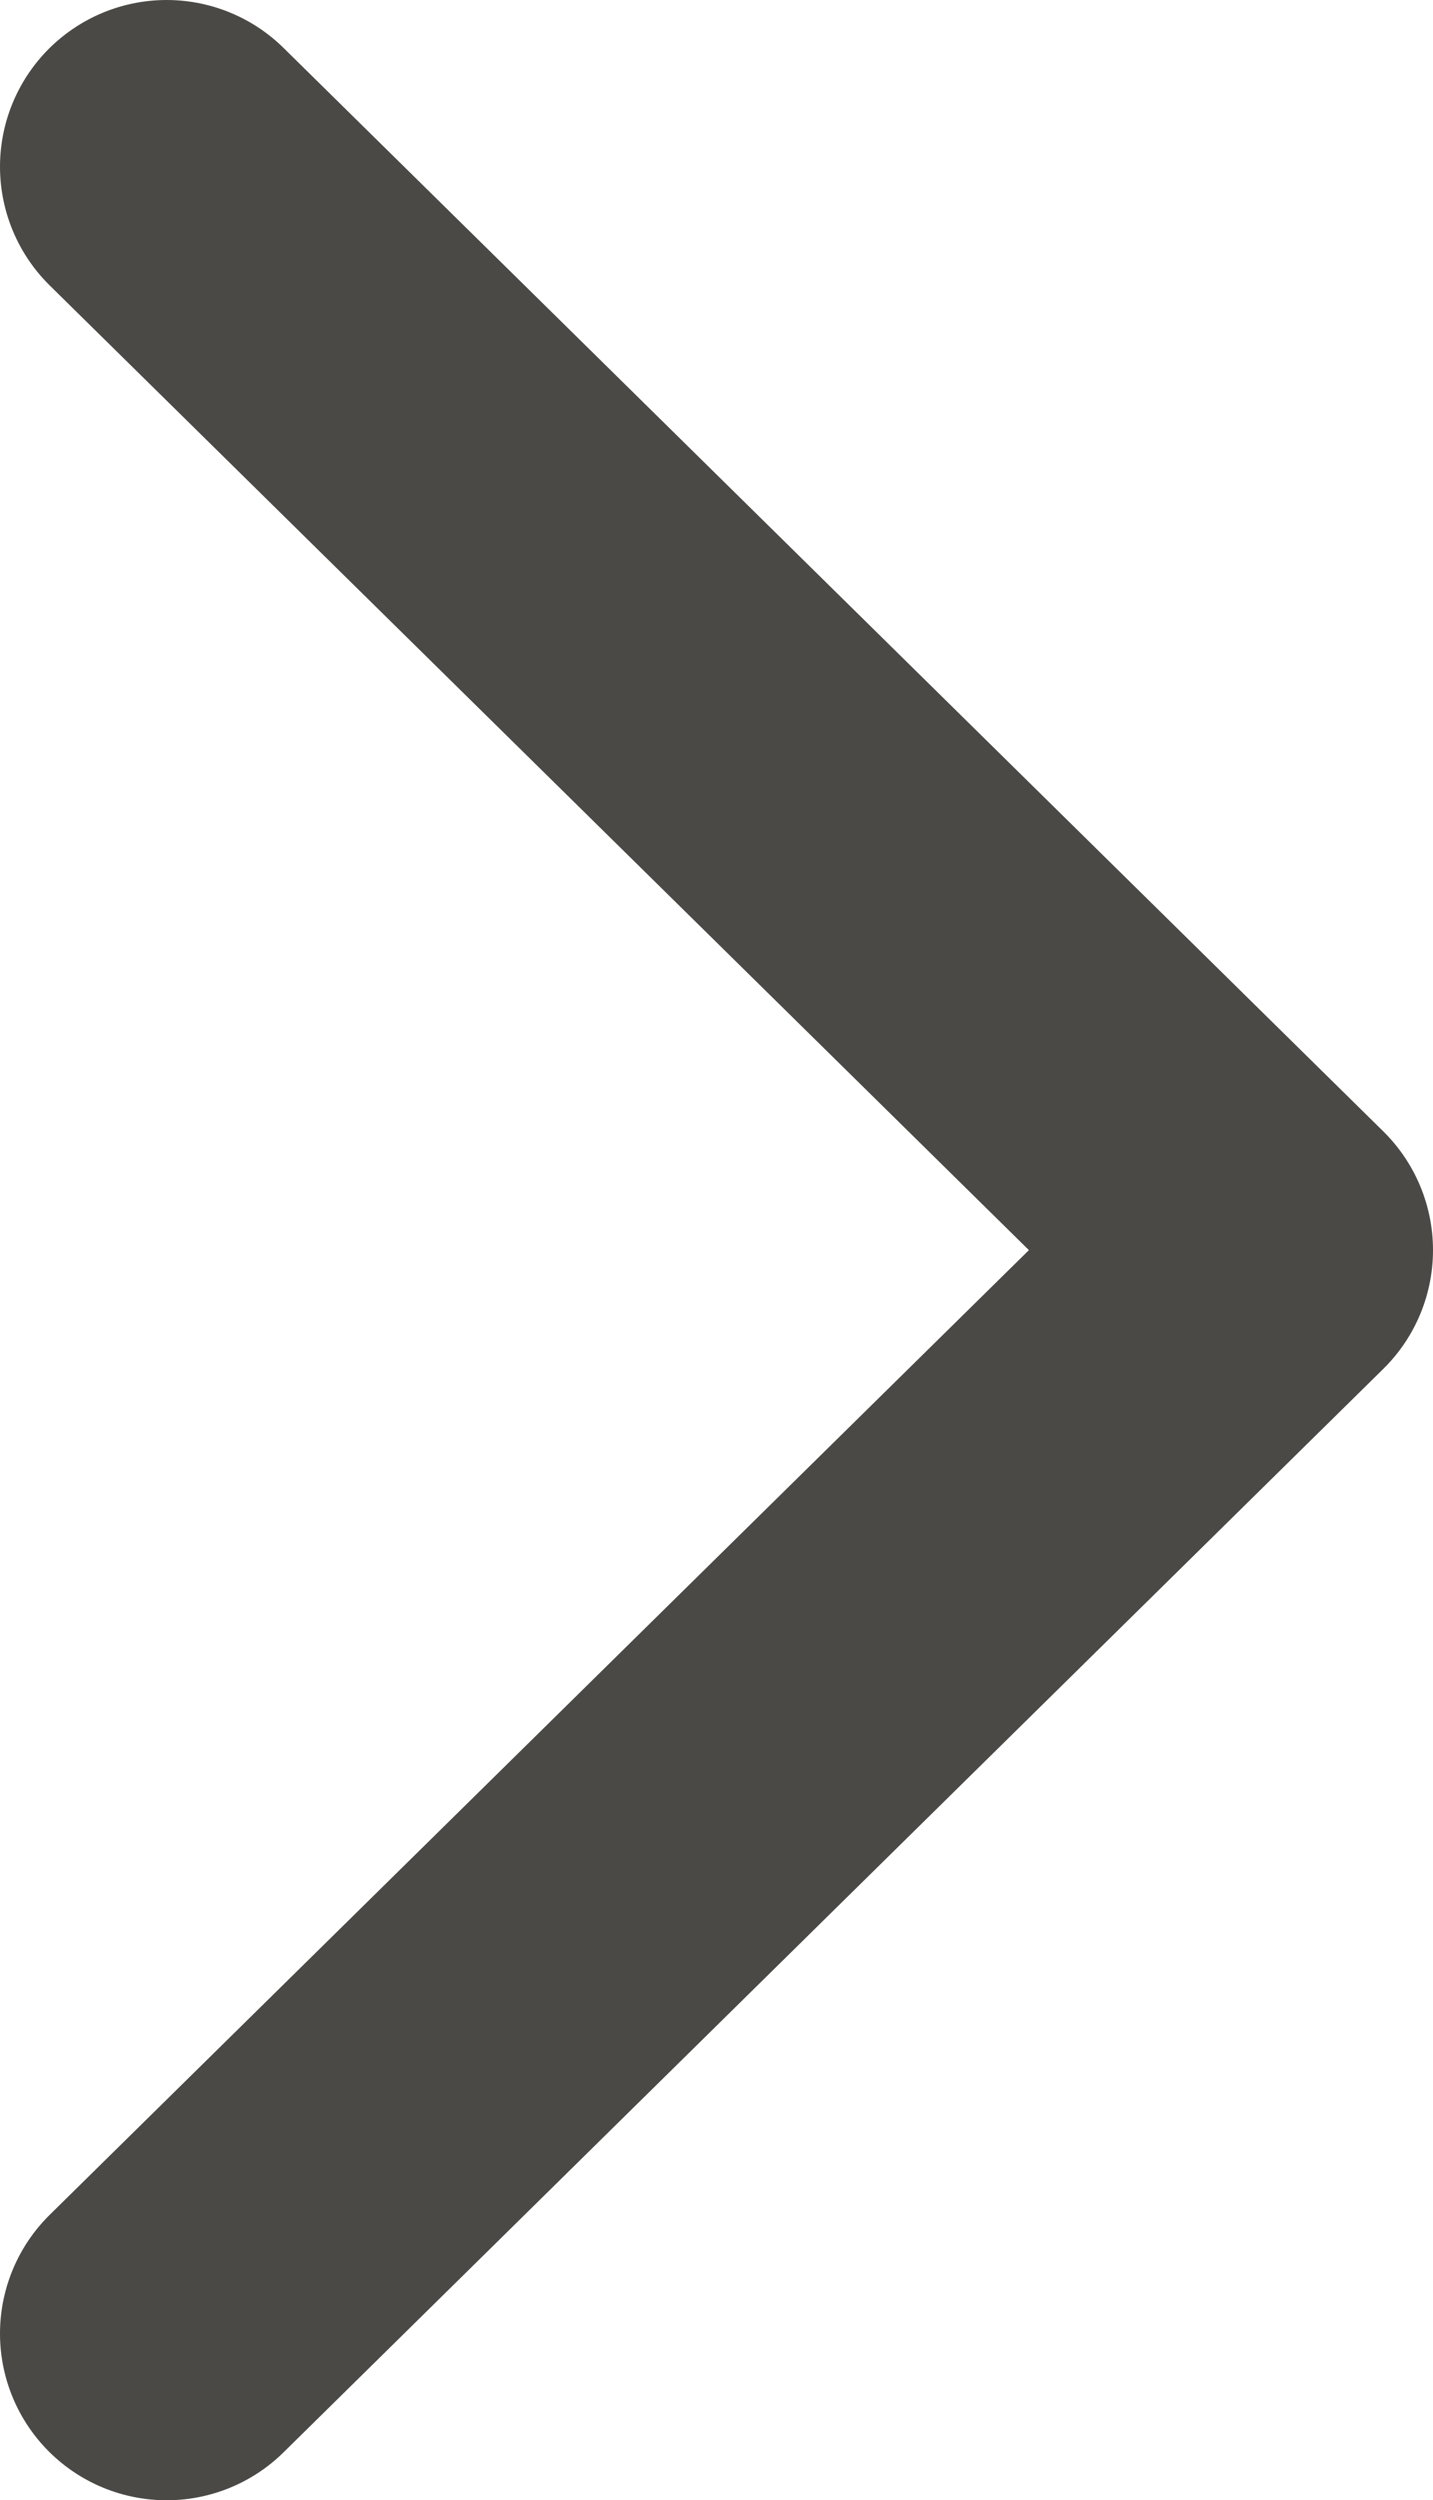 <svg width="43" height="75" viewBox="0 0 43 75" fill="none" xmlns="http://www.w3.org/2000/svg">
<path d="M5 5L38 37.5L5 70" stroke="#4A4945" stroke-width="10" stroke-linecap="round" stroke-linejoin="round"/>
</svg>
